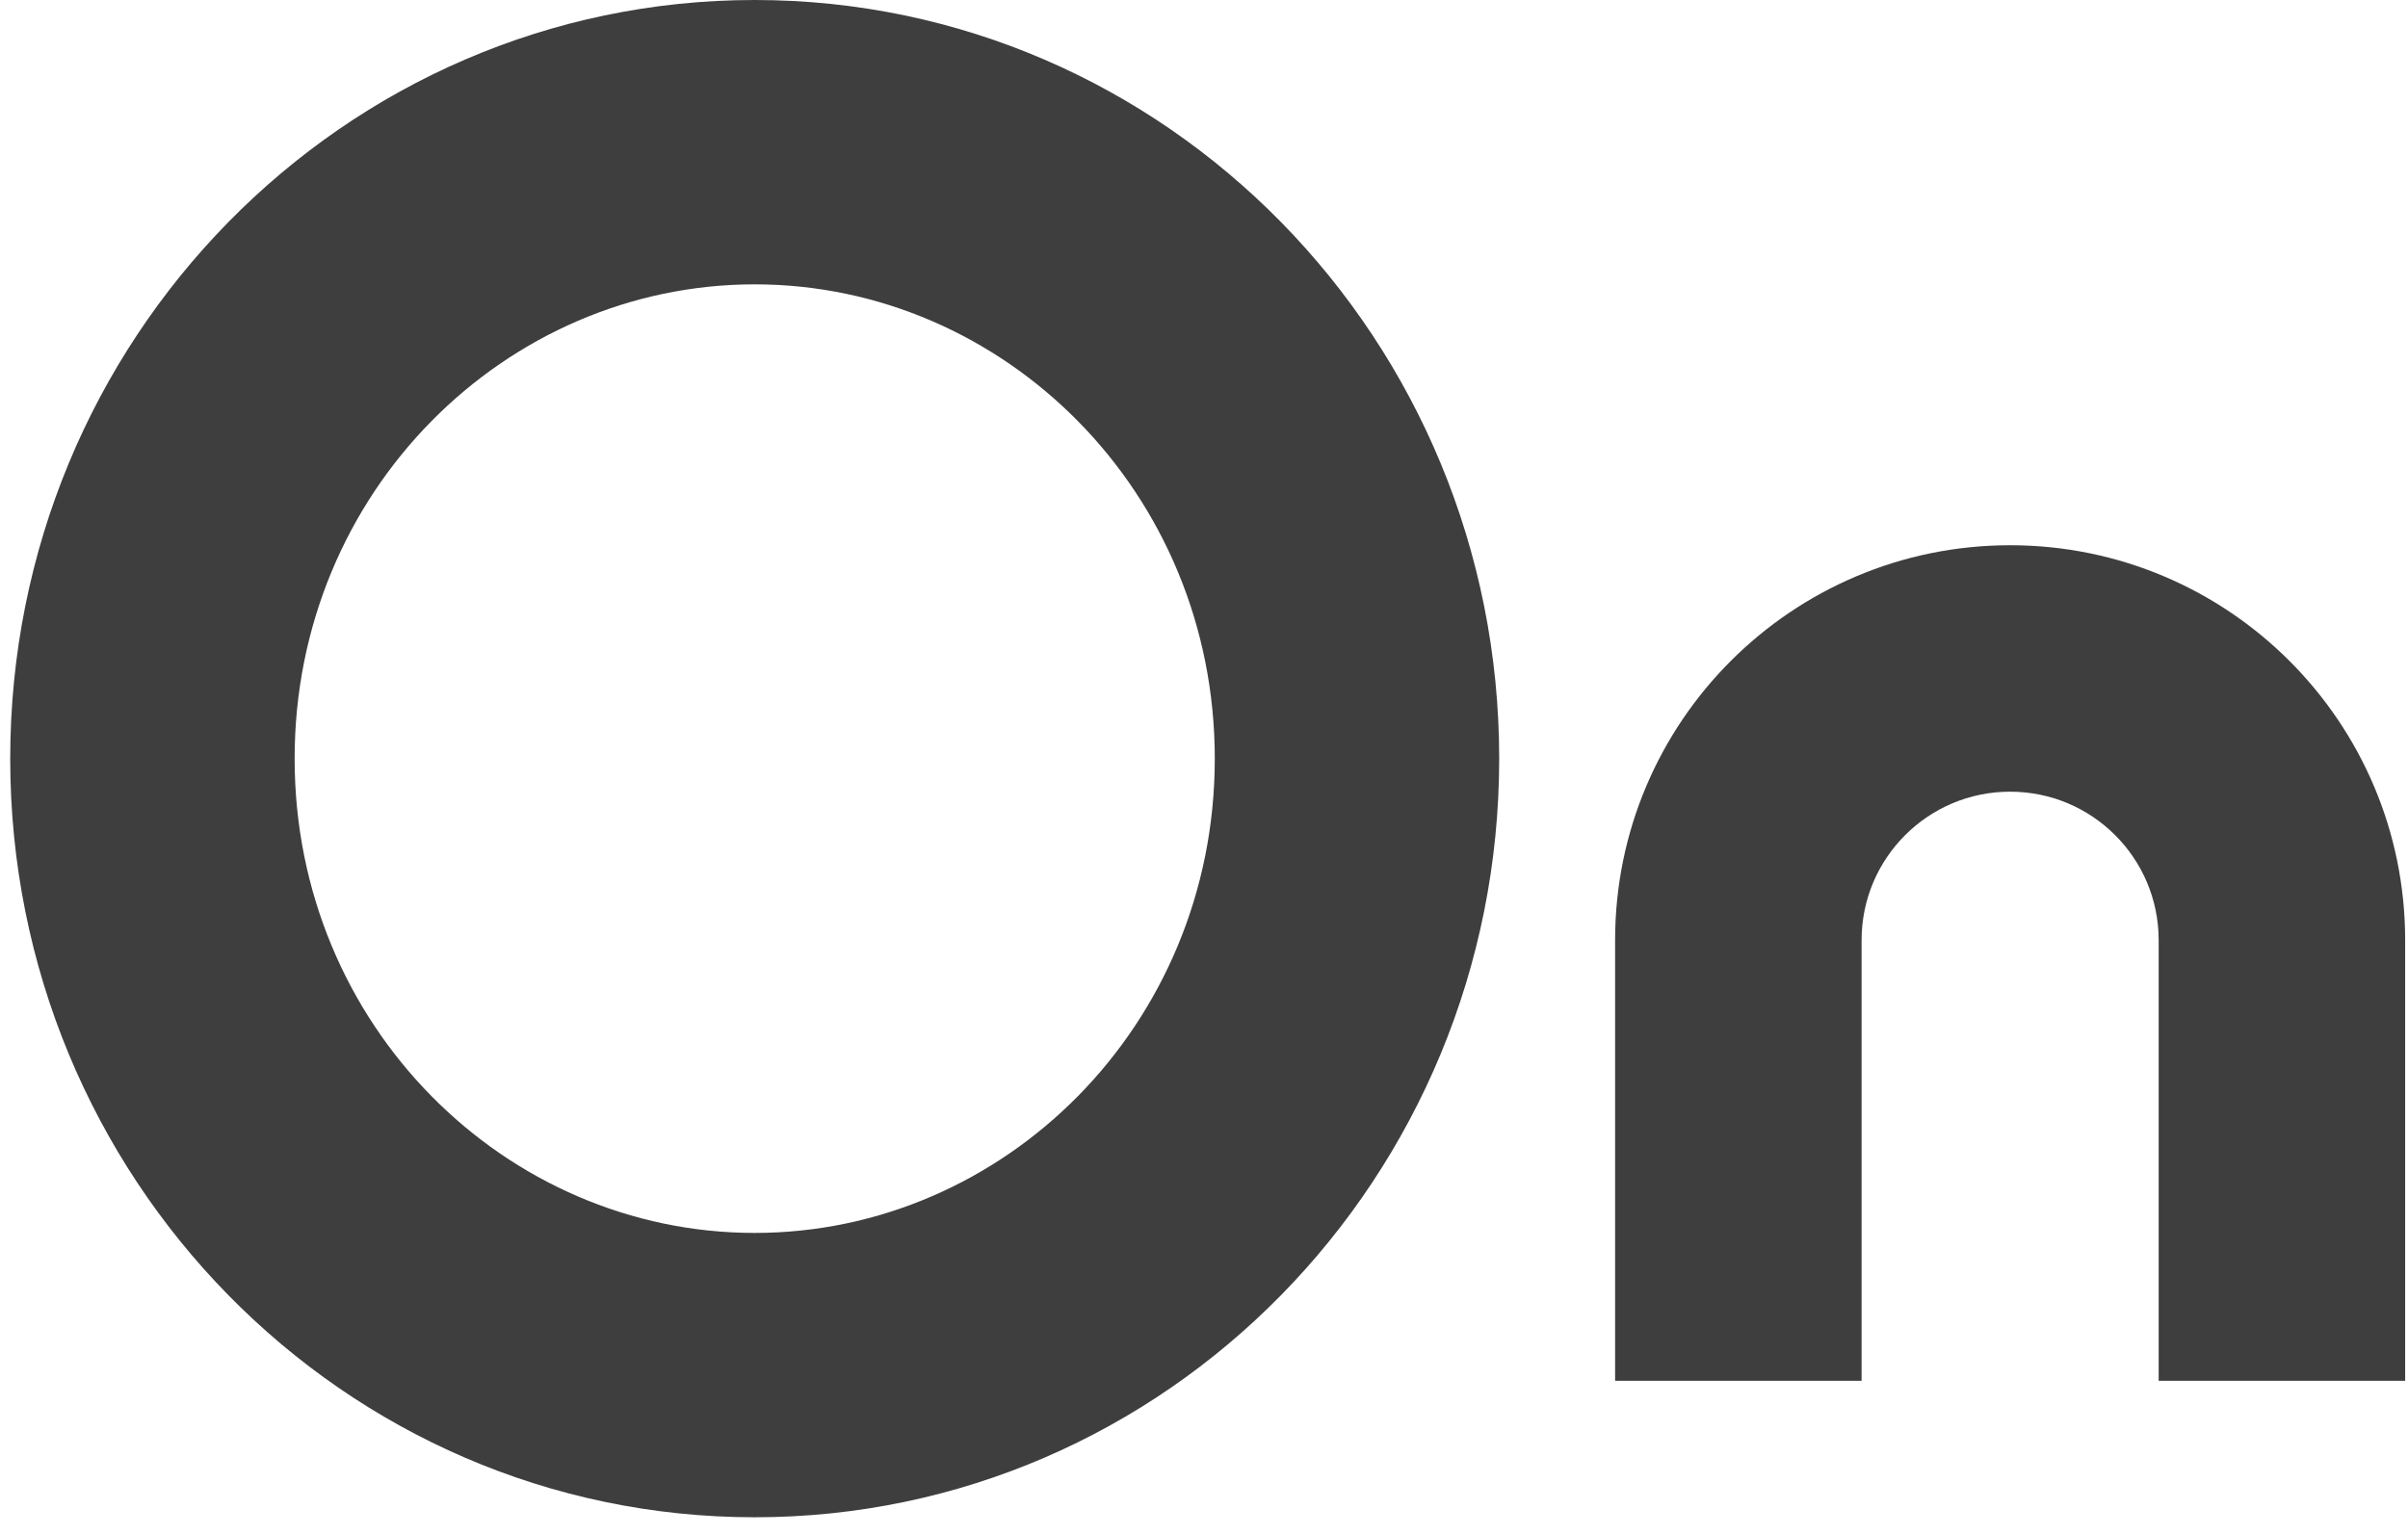 <svg width="127" height="81" viewBox="0 0 127 81" fill="none" xmlns="http://www.w3.org/2000/svg">
<path fill-rule="evenodd" clip-rule="evenodd" d="M39.804 65.04C52.937 65.04 64.069 54.109 64.069 40.02C64.069 25.931 52.937 15 39.804 15C26.671 15 15.539 25.931 15.539 40.02C15.539 54.109 26.671 65.04 39.804 65.04ZM39.804 80.04C61.489 80.04 79.069 62.122 79.069 40.02C79.069 17.918 61.489 0 39.804 0C18.118 0 0.539 17.918 0.539 40.02C0.539 62.122 18.118 80.04 39.804 80.04Z" fill="#3E3E3E"/>
<path fill-rule="evenodd" clip-rule="evenodd" d="M85.182 49.597C85.182 38.091 94.51 28.763 106.016 28.763C117.523 28.763 126.85 38.091 126.85 49.597V72.842H113.85V49.597C113.85 45.27 110.343 41.763 106.016 41.763C101.69 41.763 98.182 45.27 98.182 49.597V72.842H85.182V49.597Z" fill="#3E3E3E"/>
</svg>
